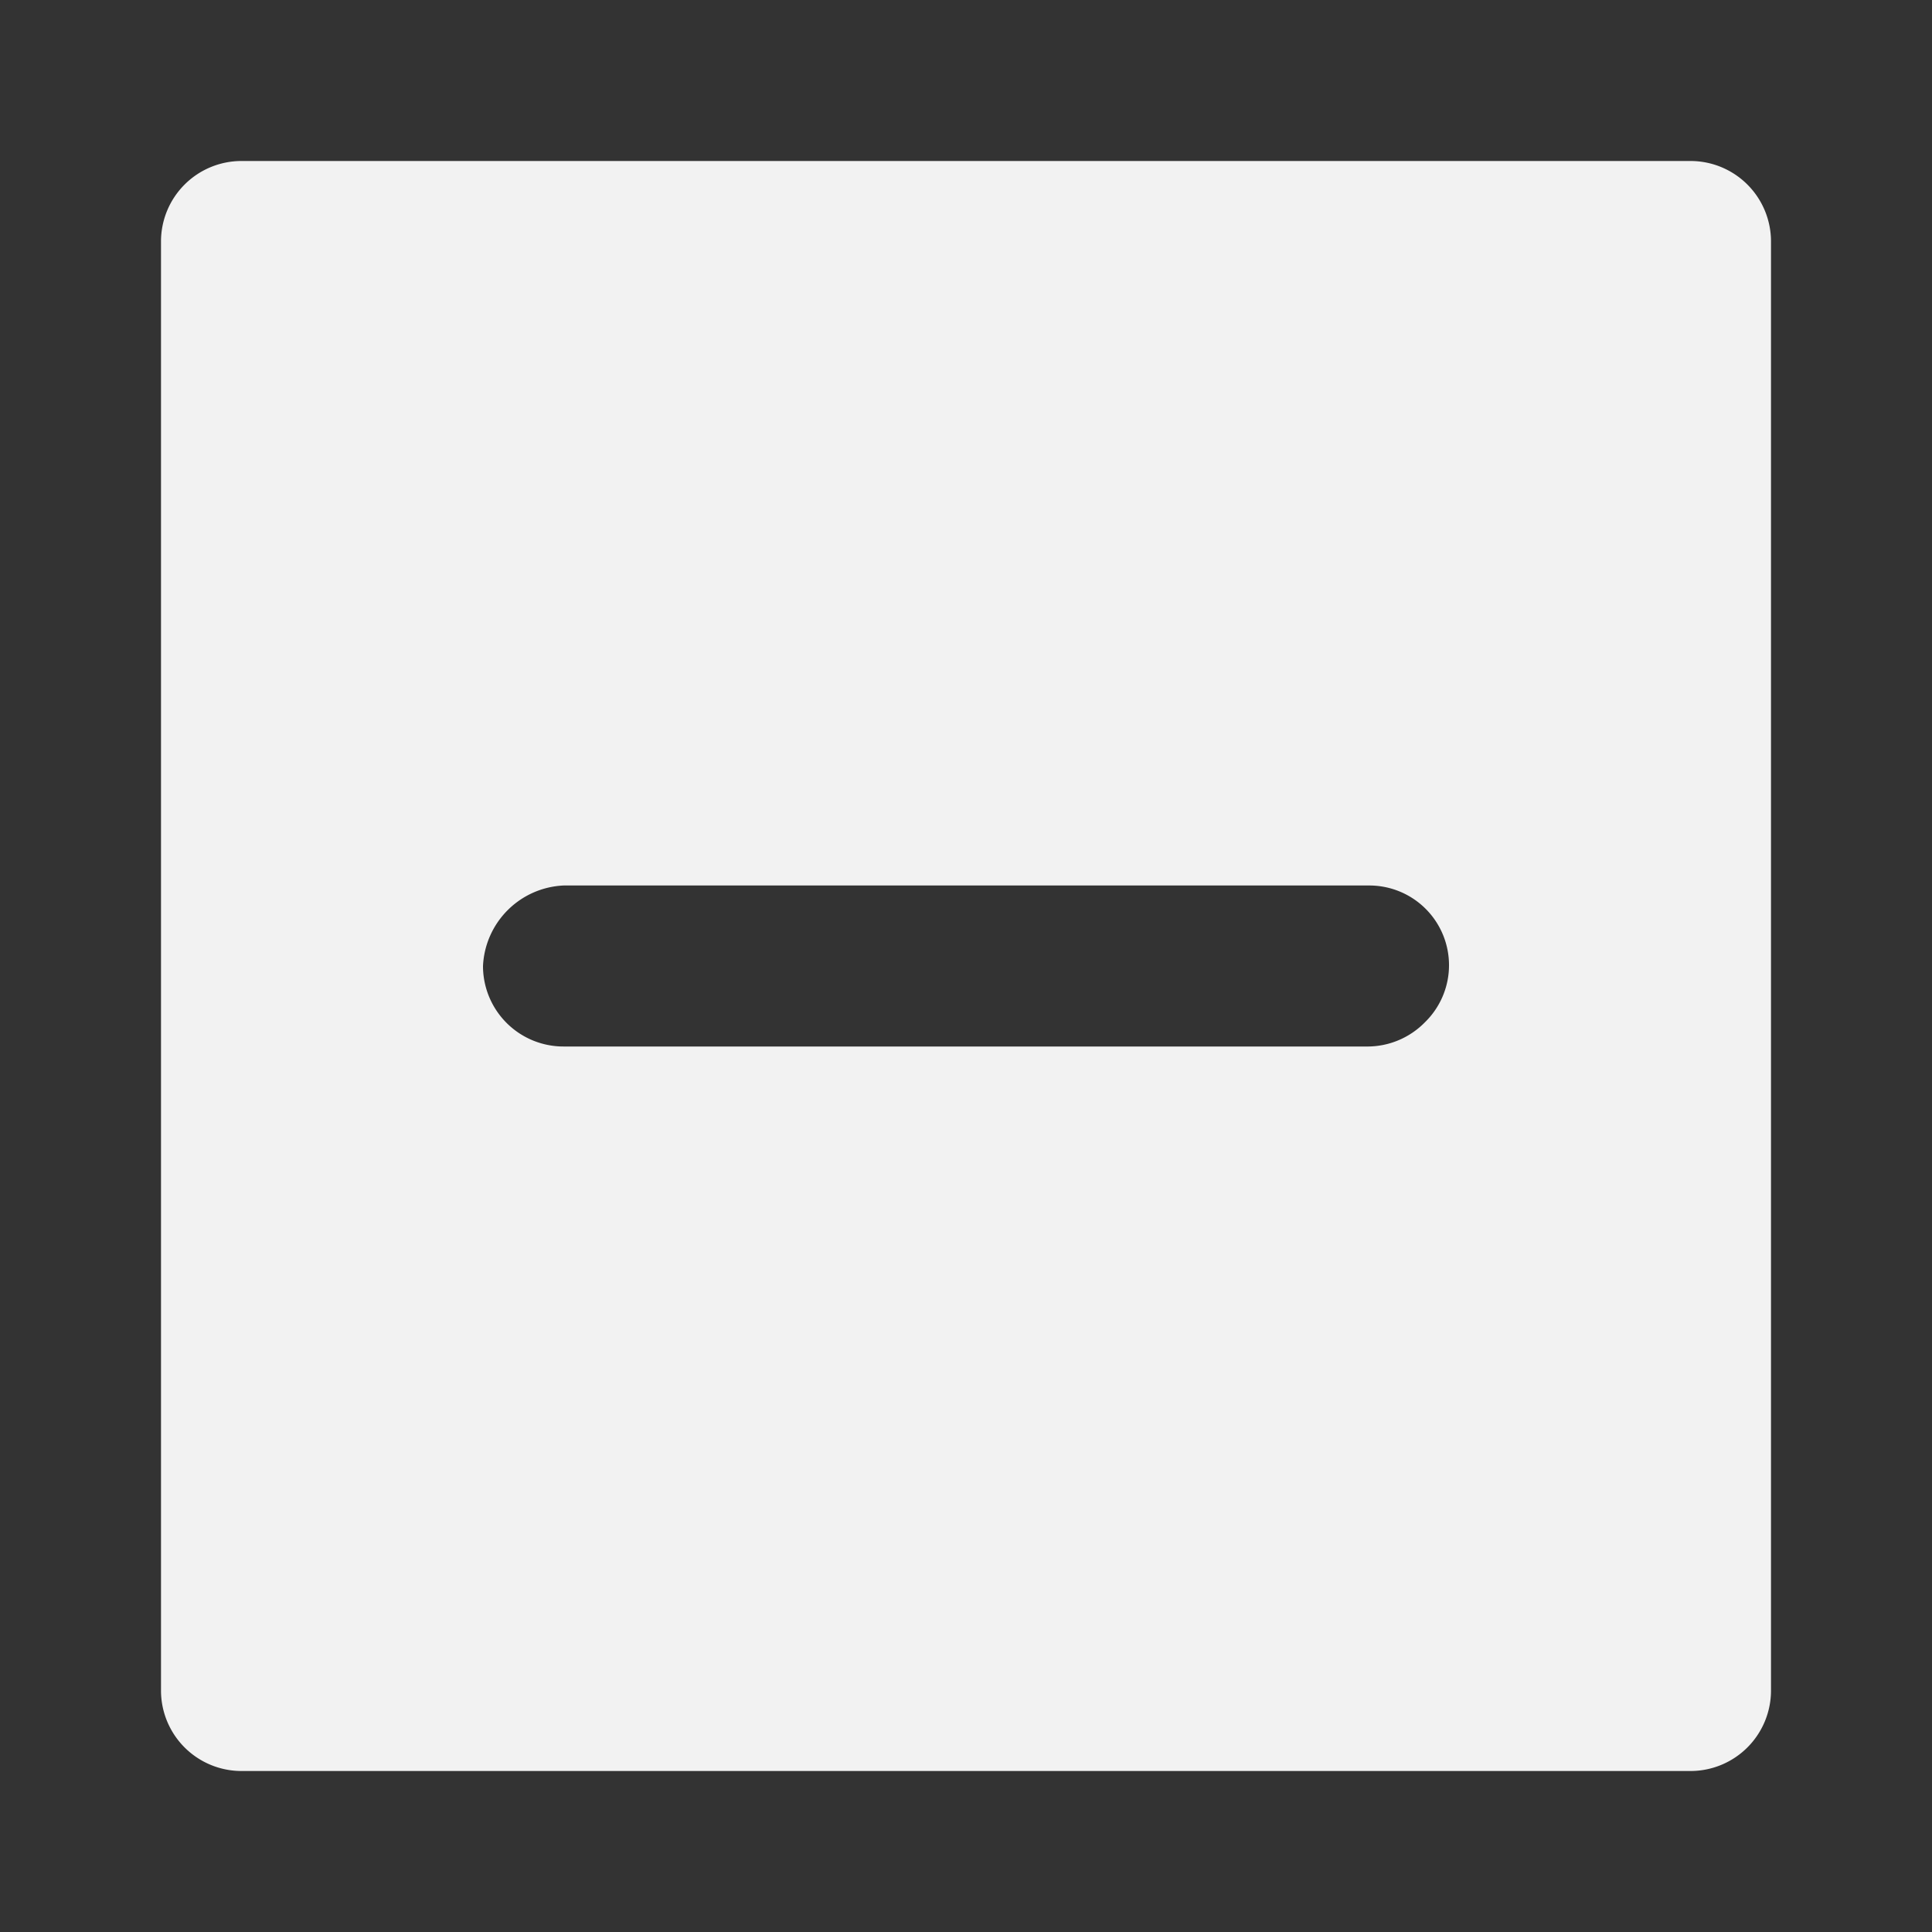 <svg id="Layer_2" data-name="Layer 2" xmlns="http://www.w3.org/2000/svg" width="48" height="48" viewBox="0 0 48 48">
  <rect x="0" y="0" width="48" height="48" fill="#333333" stroke="none"/>
  <g id="invisible_box" data-name="invisible box">
    <rect id="Rectangle_105" data-name="Rectangle 105" width="48" height="48" fill="none"/>
  </g>
  <g id="icons_Q2" data-name="icons Q2" transform="translate(4 4)">
    <path id="Path_23" data-name="Path 23" d="M42,4H6A2,2,0,0,0,4,6V42a2,2,0,0,0,2,2H42a2,2,0,0,0,2-2V6A2,2,0,0,0,42,4ZM35.4,25.4A2,2,0,0,1,34,26H14a2,2,0,0,1-2-2,2.1,2.1,0,0,1,2-2H34a1.98,1.98,0,0,1,1.4,3.4Z" transform="translate(-4 -4)" fill="#f2f2f2"/>
  </g>
</svg>
